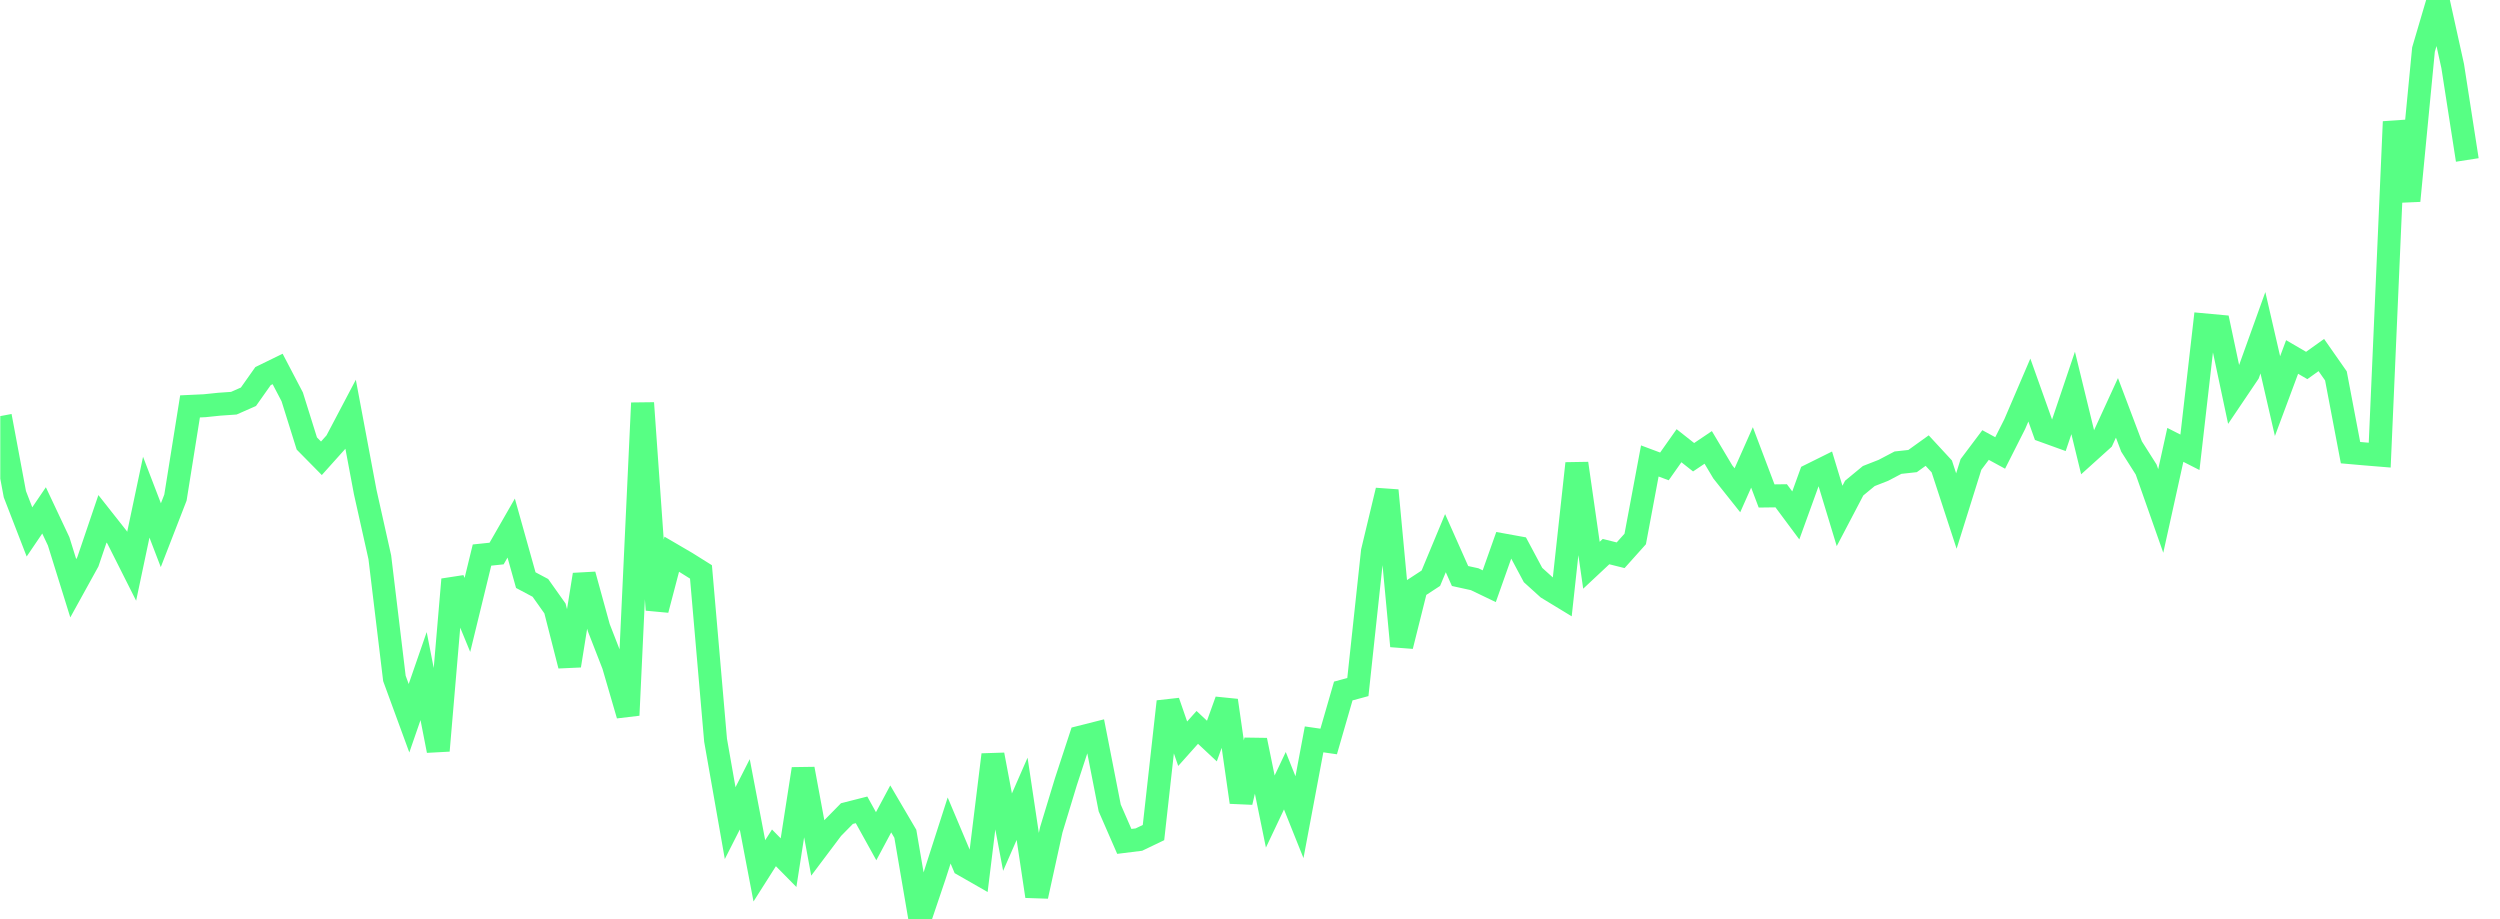 <svg width="136" height="50" viewBox="0 0 136 50" fill="none" xmlns="http://www.w3.org/2000/svg">
<g clip-path="url(#clip0_2_3382)">
<path d="M0.015 22.636L0.809 26.885L1.603 28.936L2.397 27.765L3.191 29.451L3.985 32.002L4.78 30.562L5.574 28.222L6.368 29.228L7.162 30.805L7.956 27.047L8.75 29.115L9.544 27.07L10.338 22.108L11.133 22.071L11.927 21.989L12.721 21.934L13.515 21.584L14.309 20.46L15.103 20.072L15.897 21.589L16.691 24.126L17.485 24.931L18.28 24.044L19.074 22.537L19.868 26.767L20.662 30.318L21.456 36.905L22.25 39.072L23.044 36.779L23.838 40.836L24.633 31.523L25.427 33.452L26.221 30.195L27.015 30.112L27.809 28.727L28.603 31.559L29.397 31.981L30.191 33.101L30.985 36.212L31.78 31.261L32.574 34.145L33.368 36.185L34.162 38.907L34.956 21.923L35.75 33.177L36.544 30.15L37.338 30.614L38.133 31.112L38.927 40.268L39.721 44.778L40.515 43.213L41.309 47.373L42.103 46.123L42.897 46.929L43.691 41.828L44.486 46.122L45.28 45.066L46.074 44.258L46.868 44.056L47.662 45.49L48.456 44.005L49.25 45.357L50.044 50L50.838 47.651L51.633 45.179L52.427 47.062L53.221 47.516L54.015 41.056L54.809 45.269L55.603 43.455L56.397 48.756L57.191 45.137L57.986 42.522L58.78 40.1L59.574 39.899L60.368 43.952L61.162 45.772L61.956 45.673L62.75 45.292L63.544 38.166L64.338 40.459L65.132 39.57L65.927 40.314L66.721 38.106L67.515 43.64L68.309 40.266L69.103 44.148L69.897 42.471L70.691 44.455L71.486 40.222L72.28 40.337L73.074 37.591L73.868 37.376L74.662 29.992L75.456 26.679L76.25 35.148L77.044 31.974L77.838 31.455L78.632 29.547L79.427 31.335L80.221 31.509L81.015 31.89L81.809 29.65L82.603 29.794L83.397 31.281L84.191 32L84.986 32.483L85.78 25.211L86.574 30.75L87.368 30.007L88.162 30.206L88.956 29.32L89.75 25.076L90.544 25.373L91.338 24.247L92.132 24.874L92.927 24.339L93.721 25.673L94.515 26.671L95.309 24.883L96.103 26.981L96.897 26.971L97.691 28.039L98.486 25.844L99.28 25.45L100.074 28.067L100.868 26.552L101.662 25.897L102.456 25.586L103.25 25.169L104.044 25.082L104.838 24.512L105.633 25.372L106.427 27.801L107.221 25.266L108.015 24.209L108.809 24.641L109.603 23.07L110.397 21.218L111.191 23.446L111.985 23.733L112.78 21.376L113.574 24.635L114.368 23.919L115.162 22.188L115.956 24.289L116.75 25.541L117.544 27.796L118.338 24.201L119.133 24.605L119.927 17.673L120.721 17.746L121.515 21.488L122.309 20.311L123.103 18.102L123.897 21.549L124.691 19.419L125.485 19.882L126.28 19.314L127.074 20.449L127.868 24.624L128.662 24.694L129.456 24.759L130.25 6.622L131.044 10.923L131.838 2.696L132.633 0L133.427 3.596L134.221 8.702" stroke="#57FF84" stroke-width="1.25"/>
</g>
<defs>
<clipPath id="clip0_2_3382">
<rect width="135" height="50" fill="white" transform="translate(0.015)"/>
</clipPath>
</defs>
</svg>

